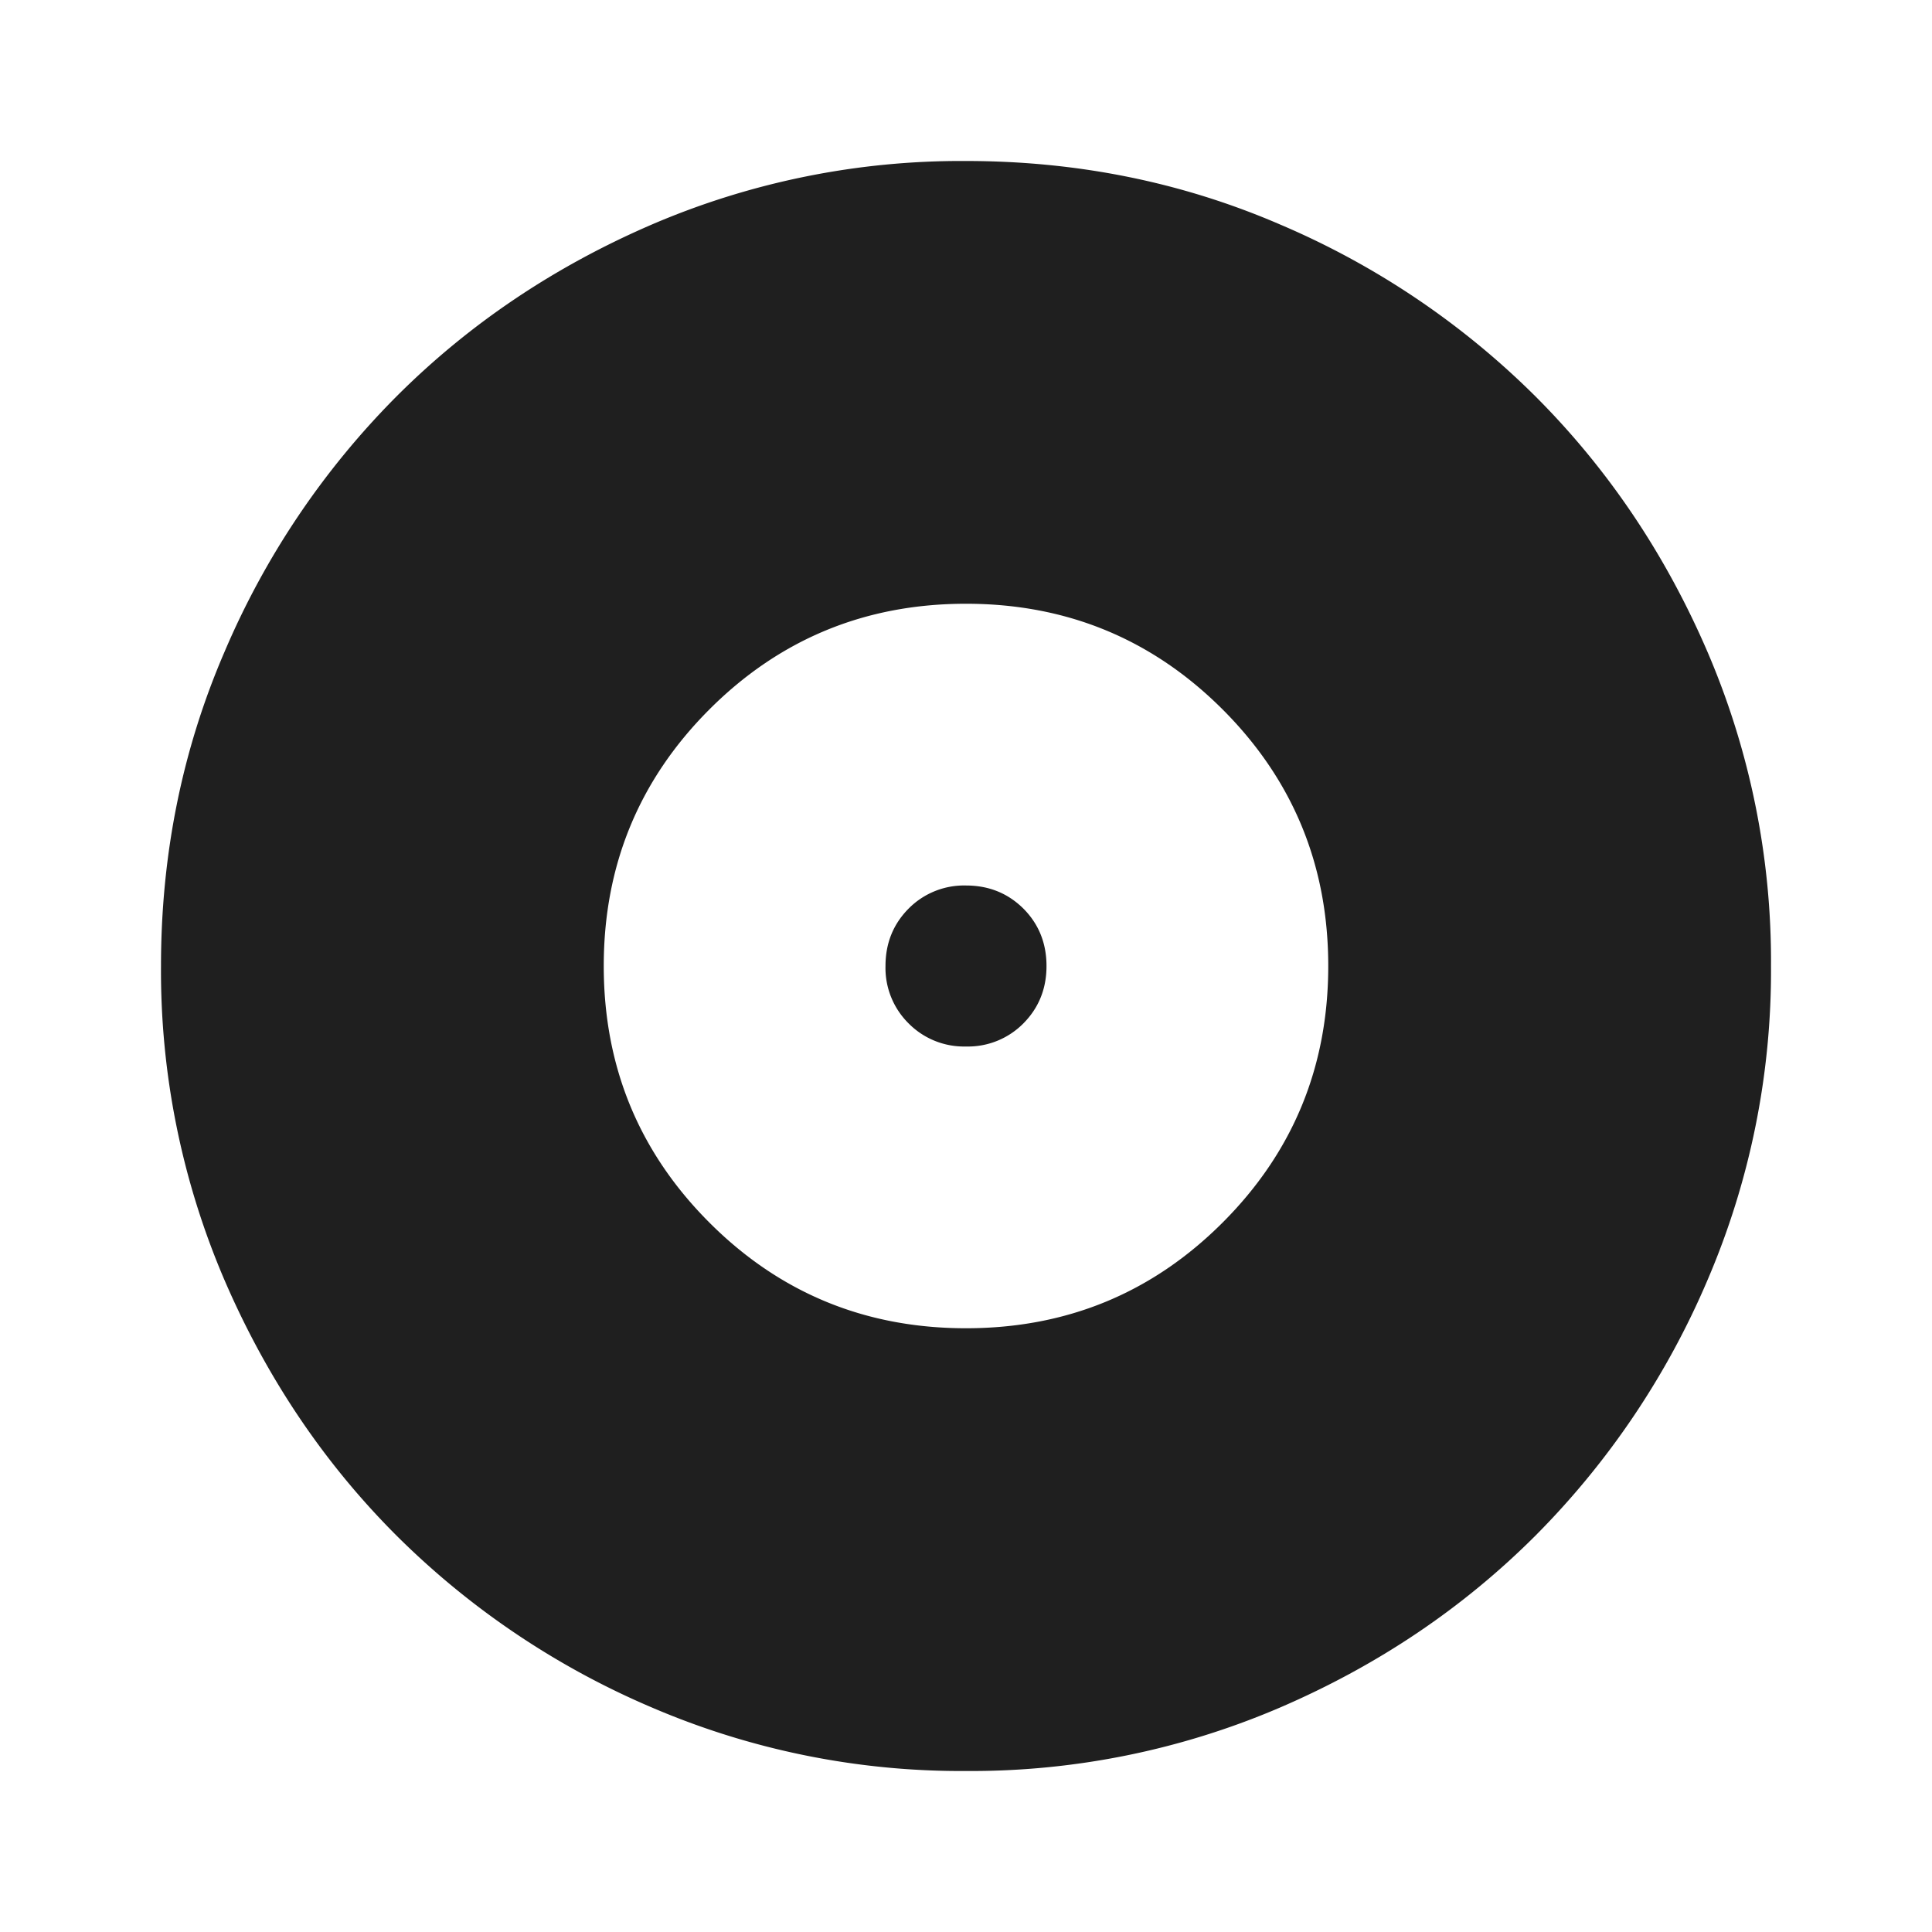 <svg xmlns="http://www.w3.org/2000/svg" width="24" height="24">
  <path fill="#1F1F1F"
    d="M12 16.5c1.25 0 2.313-.438 3.188-1.313.874-.874 1.312-1.937 1.312-3.187 0-1.25-.438-2.313-1.313-3.188C14.313 7.939 13.25 7.5 12 7.5c-1.25 0-2.313.438-3.188 1.313C7.939 9.687 7.5 10.75 7.5 12c0 1.25.438 2.313 1.313 3.188.874.874 1.937 1.312 3.187 1.312Zm0-3.5a.968.968 0 0 1-.713-.287A.968.968 0 0 1 11 12c0-.283.096-.52.287-.713A.968.968 0 0 1 12 11c.283 0 .52.096.713.287.191.192.287.43.287.713s-.096.52-.287.713A.968.968 0 0 1 12 13Zm0 9a9.738 9.738 0 0 1-3.9-.788 10.099 10.099 0 0 1-3.175-2.137c-.9-.9-1.612-1.958-2.137-3.175A9.738 9.738 0 0 1 2 12c0-1.383.263-2.683.788-3.9a10.099 10.099 0 0 1 2.137-3.175c.9-.9 1.958-1.612 3.175-2.137A9.738 9.738 0 0 1 12 2c1.383 0 2.683.263 3.9.788a10.099 10.099 0 0 1 3.175 2.137c.9.9 1.613 1.958 2.137 3.175A9.738 9.738 0 0 1 22 12a9.738 9.738 0 0 1-.788 3.9 10.099 10.099 0 0 1-2.137 3.175c-.9.9-1.958 1.613-3.175 2.137A9.738 9.738 0 0 1 12 22Z" />
</svg>